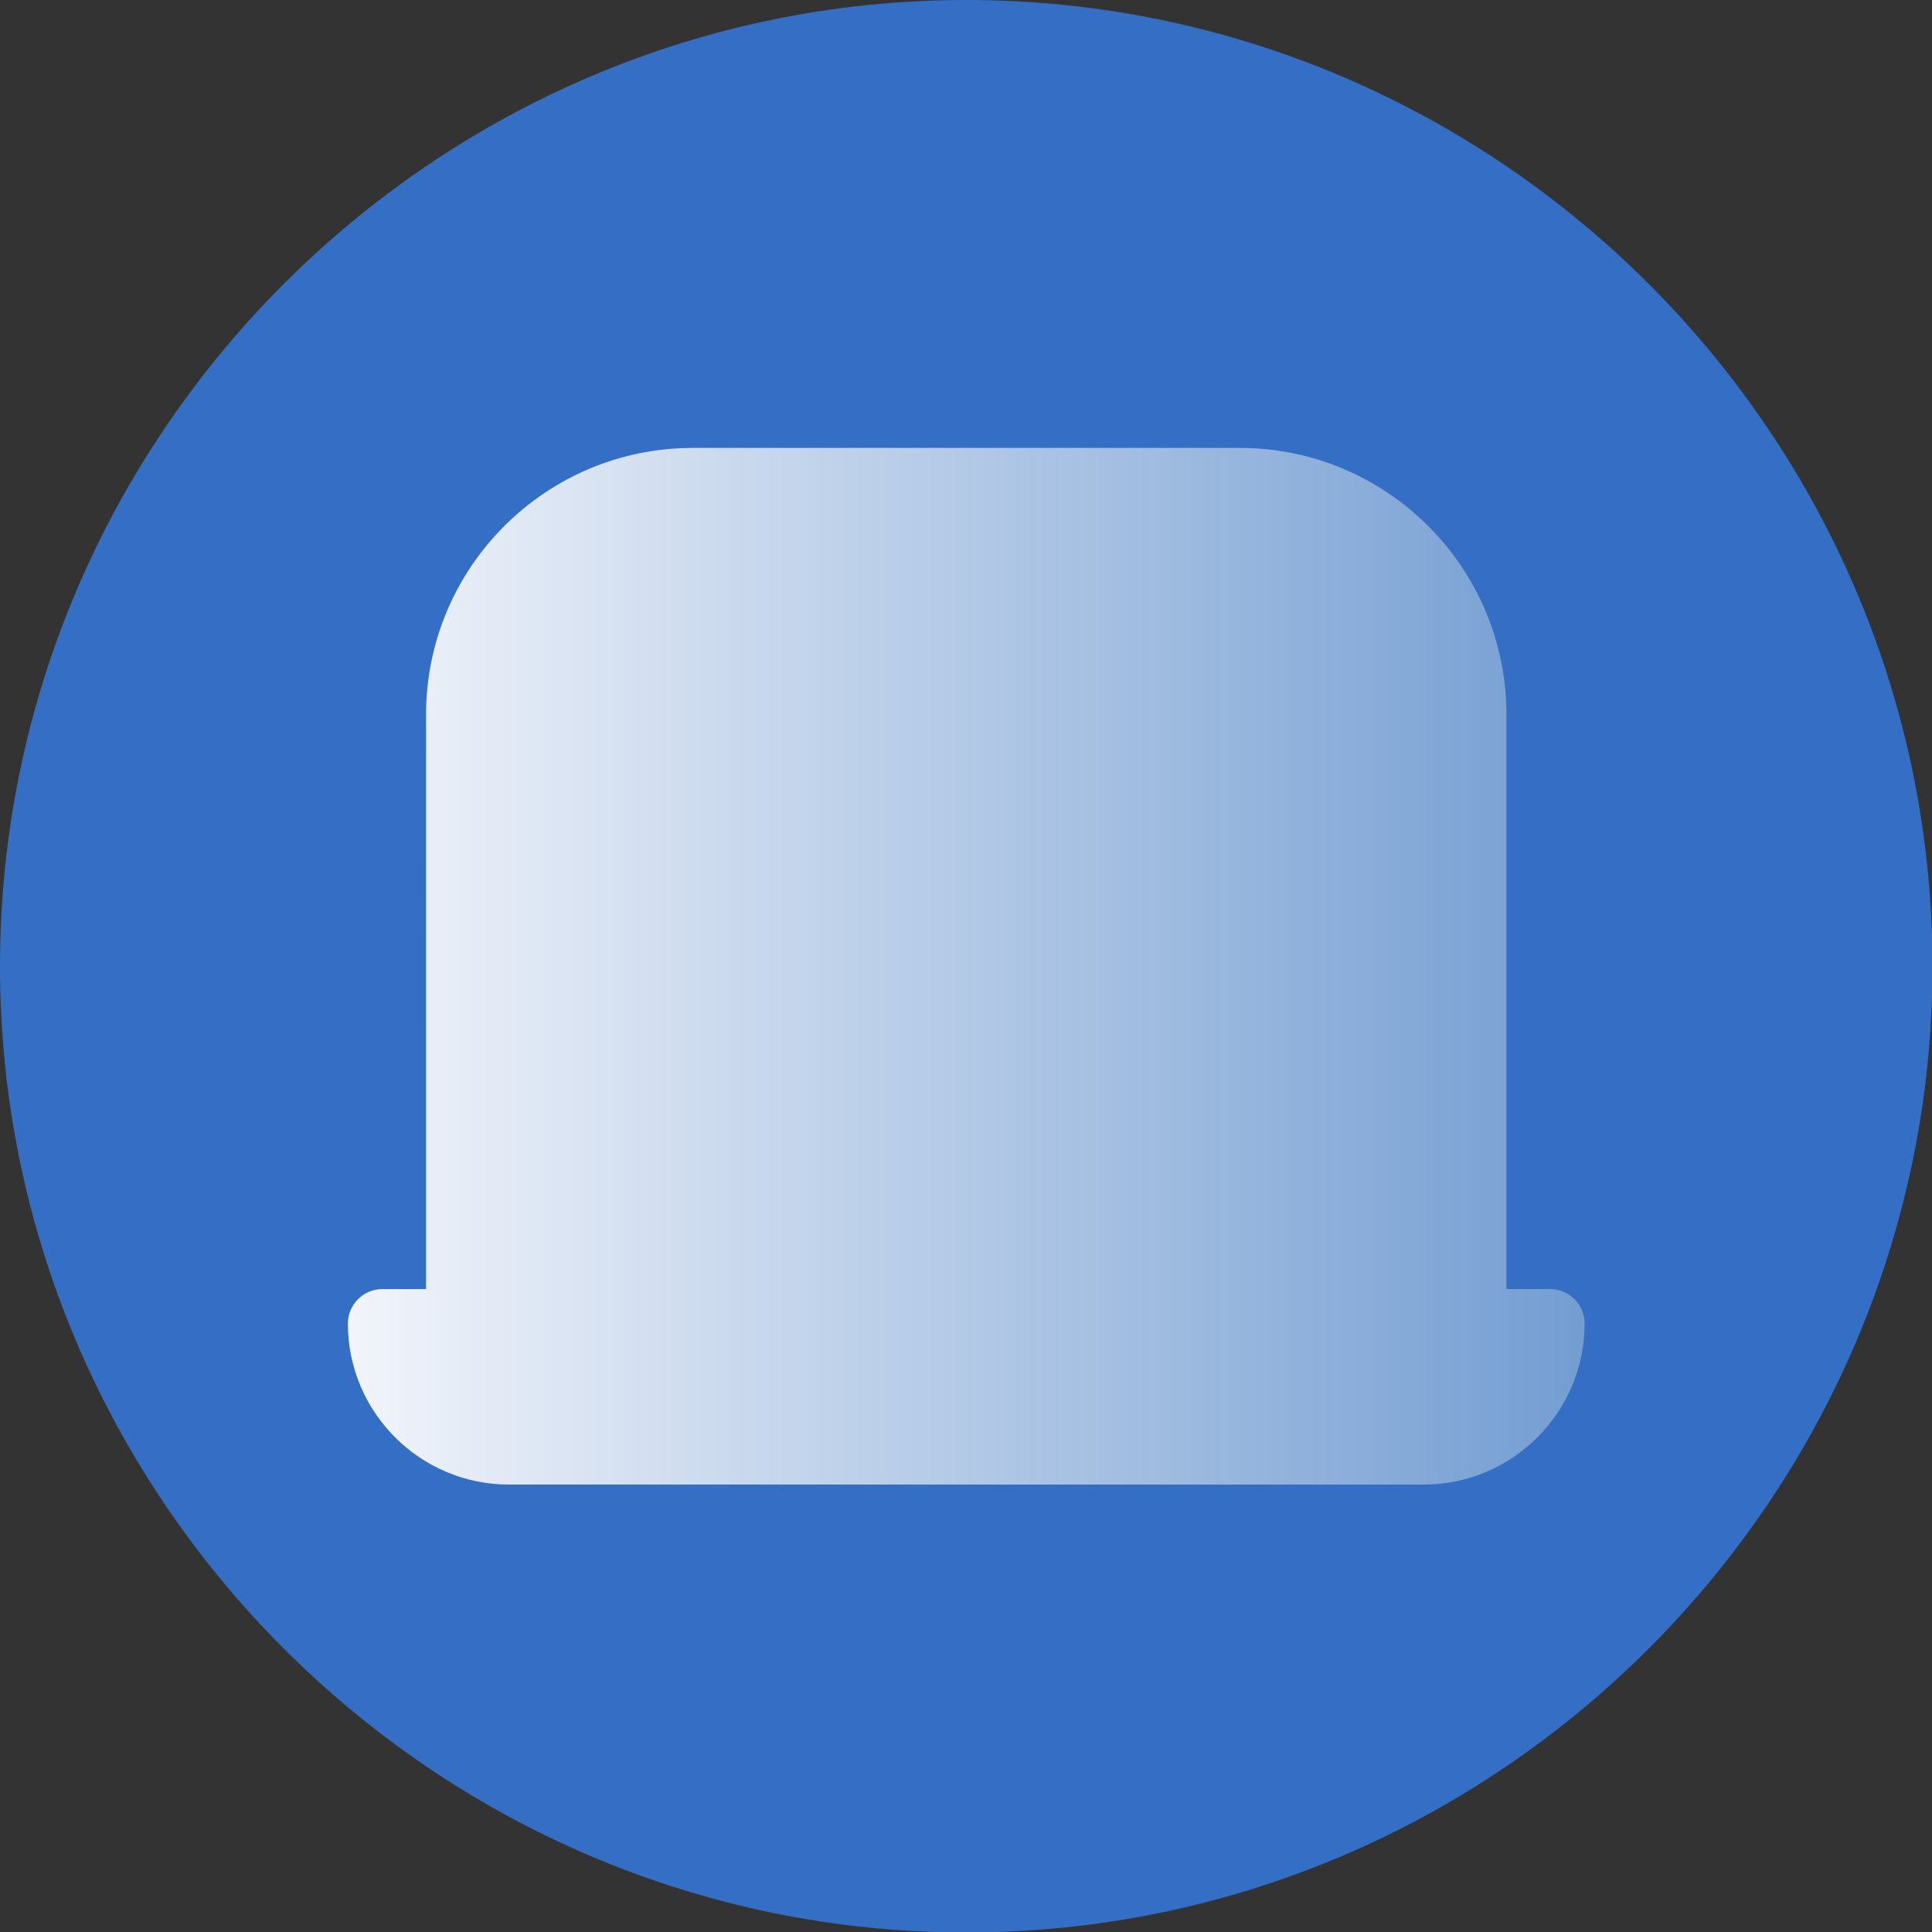 <?xml version="1.0" encoding="UTF-8"?>
<svg xmlns="http://www.w3.org/2000/svg" xmlns:xlink="http://www.w3.org/1999/xlink" width="3872" height="3872" viewBox="0 0 3872 3872">
    <rect x="0" y="0" width="3872" height="3872" fill="#333333" stroke="none"/>
    <title>desarrollo</title>
<defs>
<clipPath id="desarrollo_clip">
<path clip-rule="nonzero" d="M 697 897 L 3176 897 L 3176 2976 L 697 2976 Z M 697 897 "/>
</clipPath>
<clipPath id="desarrollo_clip1">
<path clip-rule="evenodd" d="M 2500.512 2447.43 C 2471.379 2447.43 2456.371 2411.949 2477.191 2391.129 L 2559.488 2308.801 L 2477.191 2226.48 C 2446.461 2195.789 2493.148 2149.121 2523.82 2179.852 L 2629.461 2285.5 C 2642.352 2298.359 2642.352 2319.262 2629.461 2332.129 L 2523.82 2437.77 C 2517.398 2444.211 2508.93 2447.43 2500.512 2447.43 Z M 1765.148 1506.391 C 1756.699 1506.391 1748.27 1503.172 1741.828 1496.73 L 1569.609 1324.5 C 1556.719 1311.621 1556.719 1290.73 1569.609 1277.852 L 1741.828 1105.641 C 1772.539 1074.93 1819.18 1121.57 1788.469 1152.289 L 1639.59 1301.172 L 1788.469 1450.07 C 1809.262 1470.852 1794.379 1506.352 1765.148 1506.391 Z M 2148.469 1506.391 C 2119.34 1506.391 2104.328 1470.91 2125.148 1450.07 L 2274.031 1301.172 L 2125.148 1152.289 C 2094.441 1121.57 2141.09 1074.922 2171.781 1105.641 L 2343.988 1277.852 C 2356.871 1290.73 2356.871 1311.621 2343.988 1324.5 L 2171.781 1496.73 C 2165.352 1503.172 2156.898 1506.391 2148.469 1506.391 Z M 1910.379 1512.52 C 1888.82 1512.52 1872.84 1492.059 1878.488 1471 L 1971.379 1124.25 C 1982.629 1082.25 2046.352 1099.398 2035.102 1141.301 L 1942.199 1488.059 C 1938.27 1502.801 1924.961 1512.52 1910.379 1512.52 Z M 2705.738 1689.27 L 2070.84 1689.27 C 2027.398 1689.27 2027.398 1623.309 2070.84 1623.309 L 2705.738 1623.309 C 2749.172 1623.309 2749.148 1689.27 2705.738 1689.27 Z M 1802.211 1689.27 L 1167.301 1689.27 C 1123.879 1689.27 1123.871 1623.309 1167.301 1623.309 L 1802.211 1623.309 C 1845.648 1623.309 1845.629 1689.27 1802.211 1689.27 Z M 2705.738 2055.43 L 2413.23 2055.43 C 2369.809 2055.43 2369.809 1989.461 2413.23 1989.461 L 2705.719 1989.461 C 2749.148 1989.461 2749.141 2055.43 2705.738 2055.43 Z M 2228.18 2055.43 L 1935.691 2055.43 C 1892.27 2055.43 1892.262 1989.461 1935.691 1989.461 L 2228.18 1989.461 C 2271.609 1989.461 2271.609 2055.43 2228.18 2055.43 Z M 1752.309 2055.43 L 1167.301 2055.43 C 1123.879 2055.43 1123.871 1989.461 1167.301 1989.461 L 1752.289 1989.461 C 1795.719 1989.461 1795.699 2055.43 1752.309 2055.43 Z M 2354.449 2451.211 C 2369 2451.211 2382.34 2441.5 2386.281 2426.762 L 2443.289 2214.031 C 2454.539 2172.109 2390.789 2154.988 2379.559 2196.949 L 2322.551 2409.68 C 2316.898 2430.781 2332.91 2451.211 2354.449 2451.211 Z M 2705.738 1872.34 L 1167.301 1872.34 C 1123.879 1872.34 1123.879 1806.359 1167.301 1806.359 L 2705.719 1806.359 C 2749.148 1806.359 2749.141 1872.34 2705.738 1872.34 Z M 2091.602 2812.328 L 1781.43 2812.328 C 1737.988 2812.328 1737.988 2746.359 1781.43 2746.359 L 2091.621 2746.359 C 2135.059 2746.359 2135.059 2812.328 2091.602 2812.328 Z M 853.875 2583.469 L 766.398 2583.469 C 728.254 2583.469 697.207 2614.488 697.207 2652.629 C 697.207 2830.531 841.926 2975.262 1019.828 2975.262 L 2853.199 2975.262 C 3031.09 2975.262 3175.801 2830.531 3175.781 2652.629 C 3175.781 2614.488 3144.77 2583.469 3106.609 2583.469 L 3019.172 2583.469 L 3019.172 1432.059 C 3019.172 1137.43 2779.488 897.738 2484.852 897.738 L 1388.211 897.73 C 1093.578 897.73 853.895 1137.43 853.895 1432.059 Z M 2953.199 2583.469 L 2953.199 1432.059 C 2953.199 1173.809 2743.09 963.699 2484.828 963.699 L 1388.211 963.699 C 1129.961 963.699 919.855 1173.809 919.855 1432.059 L 919.855 2583.469 Z M 2986.172 2649.441 L 766.398 2649.441 C 764.707 2649.441 763.168 2650.98 763.168 2652.629 C 763.168 2794.172 878.309 2909.289 1019.82 2909.289 L 2853.172 2909.289 C 2994.68 2909.289 3109.801 2794.172 3109.801 2652.648 C 3109.801 2650.961 3108.309 2649.441 3106.59 2649.441 Z M 2265.371 2447.43 C 2256.922 2447.43 2248.48 2444.211 2242.039 2437.75 L 2136.398 2332.109 C 2123.512 2319.262 2123.512 2298.34 2136.398 2285.48 L 2242.039 2179.828 C 2272.711 2149.102 2319.398 2195.77 2288.672 2226.461 L 2206.371 2308.781 L 2288.672 2391.109 C 2309.512 2411.93 2294.461 2447.43 2265.371 2447.43 "/>
</clipPath>
<linearGradient id="linear-pattern-0" gradientUnits="userSpaceOnUse" x1="-0" y1="0" x2="1" y2="0" gradientTransform="matrix(2478.57, 0, 0, 2478.57, 697.207, 1936.5)">
<stop offset="0" stop-color="rgb(94.508%, 95.685%, 98.038%)" stop-opacity="1"/>
<stop offset="0.008" stop-color="rgb(94.315%, 95.552%, 97.977%)" stop-opacity="1"/>
<stop offset="0.016" stop-color="rgb(93.929%, 95.285%, 97.855%)" stop-opacity="1"/>
<stop offset="0.023" stop-color="rgb(93.542%, 95.018%, 97.733%)" stop-opacity="1"/>
<stop offset="0.031" stop-color="rgb(93.156%, 94.753%, 97.609%)" stop-opacity="1"/>
<stop offset="0.039" stop-color="rgb(92.77%, 94.485%, 97.487%)" stop-opacity="1"/>
<stop offset="0.047" stop-color="rgb(92.384%, 94.218%, 97.365%)" stop-opacity="1"/>
<stop offset="0.055" stop-color="rgb(92%, 93.953%, 97.241%)" stop-opacity="1"/>
<stop offset="0.062" stop-color="rgb(91.614%, 93.686%, 97.119%)" stop-opacity="1"/>
<stop offset="0.07" stop-color="rgb(91.228%, 93.419%, 96.997%)" stop-opacity="1"/>
<stop offset="0.078" stop-color="rgb(90.842%, 93.153%, 96.873%)" stop-opacity="1"/>
<stop offset="0.086" stop-color="rgb(90.456%, 92.886%, 96.751%)" stop-opacity="1"/>
<stop offset="0.094" stop-color="rgb(90.07%, 92.619%, 96.629%)" stop-opacity="1"/>
<stop offset="0.102" stop-color="rgb(89.684%, 92.354%, 96.506%)" stop-opacity="1"/>
<stop offset="0.109" stop-color="rgb(89.297%, 92.087%, 96.384%)" stop-opacity="1"/>
<stop offset="0.117" stop-color="rgb(88.911%, 91.82%, 96.262%)" stop-opacity="1"/>
<stop offset="0.125" stop-color="rgb(88.525%, 91.554%, 96.138%)" stop-opacity="1"/>
<stop offset="0.133" stop-color="rgb(88.139%, 91.287%, 96.016%)" stop-opacity="1"/>
<stop offset="0.141" stop-color="rgb(87.753%, 91.02%, 95.894%)" stop-opacity="1"/>
<stop offset="0.148" stop-color="rgb(87.367%, 90.753%, 95.77%)" stop-opacity="1"/>
<stop offset="0.156" stop-color="rgb(86.981%, 90.488%, 95.648%)" stop-opacity="1"/>
<stop offset="0.164" stop-color="rgb(86.595%, 90.221%, 95.526%)" stop-opacity="1"/>
<stop offset="0.172" stop-color="rgb(86.209%, 89.954%, 95.404%)" stop-opacity="1"/>
<stop offset="0.18" stop-color="rgb(85.823%, 89.688%, 95.28%)" stop-opacity="1"/>
<stop offset="0.188" stop-color="rgb(85.437%, 89.421%, 95.158%)" stop-opacity="1"/>
<stop offset="0.195" stop-color="rgb(85.051%, 89.154%, 95.036%)" stop-opacity="1"/>
<stop offset="0.203" stop-color="rgb(84.665%, 88.889%, 94.913%)" stop-opacity="1"/>
<stop offset="0.211" stop-color="rgb(84.279%, 88.622%, 94.791%)" stop-opacity="1"/>
<stop offset="0.219" stop-color="rgb(83.893%, 88.354%, 94.669%)" stop-opacity="1"/>
<stop offset="0.227" stop-color="rgb(83.507%, 88.089%, 94.545%)" stop-opacity="1"/>
<stop offset="0.234" stop-color="rgb(83.121%, 87.822%, 94.423%)" stop-opacity="1"/>
<stop offset="0.242" stop-color="rgb(82.735%, 87.555%, 94.301%)" stop-opacity="1"/>
<stop offset="0.25" stop-color="rgb(82.349%, 87.289%, 94.177%)" stop-opacity="1"/>
<stop offset="0.258" stop-color="rgb(81.963%, 87.022%, 94.055%)" stop-opacity="1"/>
<stop offset="0.266" stop-color="rgb(81.577%, 86.755%, 93.933%)" stop-opacity="1"/>
<stop offset="0.273" stop-color="rgb(81.19%, 86.49%, 93.81%)" stop-opacity="1"/>
<stop offset="0.281" stop-color="rgb(80.804%, 86.223%, 93.687%)" stop-opacity="1"/>
<stop offset="0.289" stop-color="rgb(80.418%, 85.956%, 93.565%)" stop-opacity="1"/>
<stop offset="0.297" stop-color="rgb(80.032%, 85.689%, 93.443%)" stop-opacity="1"/>
<stop offset="0.305" stop-color="rgb(79.646%, 85.423%, 93.32%)" stop-opacity="1"/>
<stop offset="0.312" stop-color="rgb(79.26%, 85.156%, 93.198%)" stop-opacity="1"/>
<stop offset="0.32" stop-color="rgb(78.874%, 84.889%, 93.076%)" stop-opacity="1"/>
<stop offset="0.328" stop-color="rgb(78.488%, 84.624%, 92.952%)" stop-opacity="1"/>
<stop offset="0.336" stop-color="rgb(78.102%, 84.357%, 92.83%)" stop-opacity="1"/>
<stop offset="0.344" stop-color="rgb(77.716%, 84.09%, 92.708%)" stop-opacity="1"/>
<stop offset="0.352" stop-color="rgb(77.33%, 83.824%, 92.584%)" stop-opacity="1"/>
<stop offset="0.359" stop-color="rgb(76.944%, 83.557%, 92.462%)" stop-opacity="1"/>
<stop offset="0.367" stop-color="rgb(76.558%, 83.29%, 92.34%)" stop-opacity="1"/>
<stop offset="0.375" stop-color="rgb(76.172%, 83.025%, 92.216%)" stop-opacity="1"/>
<stop offset="0.383" stop-color="rgb(75.786%, 82.758%, 92.094%)" stop-opacity="1"/>
<stop offset="0.391" stop-color="rgb(75.4%, 82.491%, 91.972%)" stop-opacity="1"/>
<stop offset="0.398" stop-color="rgb(75.014%, 82.225%, 91.849%)" stop-opacity="1"/>
<stop offset="0.406" stop-color="rgb(74.628%, 81.958%, 91.727%)" stop-opacity="1"/>
<stop offset="0.414" stop-color="rgb(74.242%, 81.691%, 91.605%)" stop-opacity="1"/>
<stop offset="0.422" stop-color="rgb(73.856%, 81.425%, 91.481%)" stop-opacity="1"/>
<stop offset="0.43" stop-color="rgb(73.47%, 81.158%, 91.359%)" stop-opacity="1"/>
<stop offset="0.438" stop-color="rgb(73.083%, 80.891%, 91.237%)" stop-opacity="1"/>
<stop offset="0.445" stop-color="rgb(72.697%, 80.624%, 91.115%)" stop-opacity="1"/>
<stop offset="0.453" stop-color="rgb(72.311%, 80.359%, 90.991%)" stop-opacity="1"/>
<stop offset="0.461" stop-color="rgb(71.925%, 80.092%, 90.869%)" stop-opacity="1"/>
<stop offset="0.469" stop-color="rgb(71.539%, 79.825%, 90.747%)" stop-opacity="1"/>
<stop offset="0.477" stop-color="rgb(71.153%, 79.559%, 90.623%)" stop-opacity="1"/>
<stop offset="0.484" stop-color="rgb(70.767%, 79.292%, 90.501%)" stop-opacity="1"/>
<stop offset="0.492" stop-color="rgb(70.381%, 79.025%, 90.379%)" stop-opacity="1"/>
<stop offset="0.5" stop-color="rgb(69.995%, 78.76%, 90.256%)" stop-opacity="1"/>
<stop offset="0.508" stop-color="rgb(69.609%, 78.493%, 90.134%)" stop-opacity="1"/>
<stop offset="0.516" stop-color="rgb(69.223%, 78.226%, 90.012%)" stop-opacity="1"/>
<stop offset="0.523" stop-color="rgb(68.837%, 77.96%, 89.888%)" stop-opacity="1"/>
<stop offset="0.531" stop-color="rgb(68.451%, 77.693%, 89.766%)" stop-opacity="1"/>
<stop offset="0.539" stop-color="rgb(68.065%, 77.426%, 89.644%)" stop-opacity="1"/>
<stop offset="0.547" stop-color="rgb(67.679%, 77.161%, 89.52%)" stop-opacity="1"/>
<stop offset="0.555" stop-color="rgb(67.293%, 76.894%, 89.398%)" stop-opacity="1"/>
<stop offset="0.562" stop-color="rgb(66.907%, 76.627%, 89.276%)" stop-opacity="1"/>
<stop offset="0.57" stop-color="rgb(66.521%, 76.361%, 89.154%)" stop-opacity="1"/>
<stop offset="0.578" stop-color="rgb(66.135%, 76.094%, 89.03%)" stop-opacity="1"/>
<stop offset="0.586" stop-color="rgb(65.749%, 75.827%, 88.908%)" stop-opacity="1"/>
<stop offset="0.594" stop-color="rgb(65.363%, 75.56%, 88.786%)" stop-opacity="1"/>
<stop offset="0.602" stop-color="rgb(64.977%, 75.294%, 88.663%)" stop-opacity="1"/>
<stop offset="0.609" stop-color="rgb(64.59%, 75.027%, 88.541%)" stop-opacity="1"/>
<stop offset="0.617" stop-color="rgb(64.204%, 74.76%, 88.419%)" stop-opacity="1"/>
<stop offset="0.625" stop-color="rgb(63.818%, 74.495%, 88.295%)" stop-opacity="1"/>
<stop offset="0.633" stop-color="rgb(63.432%, 74.228%, 88.173%)" stop-opacity="1"/>
<stop offset="0.641" stop-color="rgb(63.046%, 73.961%, 88.051%)" stop-opacity="1"/>
<stop offset="0.648" stop-color="rgb(62.66%, 73.695%, 87.927%)" stop-opacity="1"/>
<stop offset="0.656" stop-color="rgb(62.274%, 73.428%, 87.805%)" stop-opacity="1"/>
<stop offset="0.664" stop-color="rgb(61.888%, 73.161%, 87.683%)" stop-opacity="1"/>
<stop offset="0.672" stop-color="rgb(61.502%, 72.896%, 87.56%)" stop-opacity="1"/>
<stop offset="0.68" stop-color="rgb(61.116%, 72.629%, 87.437%)" stop-opacity="1"/>
<stop offset="0.688" stop-color="rgb(60.73%, 72.362%, 87.315%)" stop-opacity="1"/>
<stop offset="0.695" stop-color="rgb(60.344%, 72.096%, 87.192%)" stop-opacity="1"/>
<stop offset="0.703" stop-color="rgb(59.958%, 71.829%, 87.07%)" stop-opacity="1"/>
<stop offset="0.711" stop-color="rgb(59.572%, 71.562%, 86.948%)" stop-opacity="1"/>
<stop offset="0.719" stop-color="rgb(59.186%, 71.297%, 86.826%)" stop-opacity="1"/>
<stop offset="0.727" stop-color="rgb(58.8%, 71.03%, 86.702%)" stop-opacity="1"/>
<stop offset="0.734" stop-color="rgb(58.414%, 70.763%, 86.58%)" stop-opacity="1"/>
<stop offset="0.742" stop-color="rgb(58.028%, 70.496%, 86.458%)" stop-opacity="1"/>
<stop offset="0.75" stop-color="rgb(57.642%, 70.23%, 86.334%)" stop-opacity="1"/>
<stop offset="0.758" stop-color="rgb(57.256%, 69.963%, 86.212%)" stop-opacity="1"/>
<stop offset="0.766" stop-color="rgb(56.87%, 69.696%, 86.09%)" stop-opacity="1"/>
<stop offset="0.773" stop-color="rgb(56.483%, 69.431%, 85.966%)" stop-opacity="1"/>
<stop offset="0.781" stop-color="rgb(56.097%, 69.164%, 85.844%)" stop-opacity="1"/>
<stop offset="0.789" stop-color="rgb(55.711%, 68.896%, 85.722%)" stop-opacity="1"/>
<stop offset="0.797" stop-color="rgb(55.325%, 68.631%, 85.599%)" stop-opacity="1"/>
<stop offset="0.805" stop-color="rgb(54.939%, 68.364%, 85.477%)" stop-opacity="1"/>
<stop offset="0.812" stop-color="rgb(54.553%, 68.097%, 85.355%)" stop-opacity="1"/>
<stop offset="0.82" stop-color="rgb(54.167%, 67.831%, 85.231%)" stop-opacity="1"/>
<stop offset="0.828" stop-color="rgb(53.781%, 67.564%, 85.109%)" stop-opacity="1"/>
<stop offset="0.836" stop-color="rgb(53.395%, 67.297%, 84.987%)" stop-opacity="1"/>
<stop offset="0.844" stop-color="rgb(53.009%, 67.032%, 84.863%)" stop-opacity="1"/>
<stop offset="0.852" stop-color="rgb(52.623%, 66.765%, 84.741%)" stop-opacity="1"/>
<stop offset="0.859" stop-color="rgb(52.237%, 66.498%, 84.619%)" stop-opacity="1"/>
<stop offset="0.867" stop-color="rgb(51.851%, 66.232%, 84.497%)" stop-opacity="1"/>
<stop offset="0.875" stop-color="rgb(51.465%, 65.965%, 84.373%)" stop-opacity="1"/>
<stop offset="0.883" stop-color="rgb(51.079%, 65.698%, 84.251%)" stop-opacity="1"/>
<stop offset="0.891" stop-color="rgb(50.693%, 65.431%, 84.129%)" stop-opacity="1"/>
<stop offset="0.898" stop-color="rgb(50.308%, 65.166%, 84.006%)" stop-opacity="1"/>
<stop offset="0.906" stop-color="rgb(49.922%, 64.899%, 83.884%)" stop-opacity="1"/>
<stop offset="0.914" stop-color="rgb(49.536%, 64.632%, 83.762%)" stop-opacity="1"/>
<stop offset="0.922" stop-color="rgb(49.15%, 64.366%, 83.638%)" stop-opacity="1"/>
<stop offset="0.93" stop-color="rgb(48.764%, 64.099%, 83.516%)" stop-opacity="1"/>
<stop offset="0.938" stop-color="rgb(48.378%, 63.832%, 83.394%)" stop-opacity="1"/>
<stop offset="0.945" stop-color="rgb(47.992%, 63.567%, 83.27%)" stop-opacity="1"/>
<stop offset="0.953" stop-color="rgb(47.606%, 63.3%, 83.148%)" stop-opacity="1"/>
<stop offset="0.961" stop-color="rgb(47.22%, 63.033%, 83.026%)" stop-opacity="1"/>
<stop offset="0.969" stop-color="rgb(46.834%, 62.767%, 82.903%)" stop-opacity="1"/>
<stop offset="0.977" stop-color="rgb(46.448%, 62.5%, 82.78%)" stop-opacity="1"/>
<stop offset="0.984" stop-color="rgb(46.062%, 62.233%, 82.658%)" stop-opacity="1"/>
<stop offset="0.992" stop-color="rgb(45.676%, 61.967%, 82.536%)" stop-opacity="1"/>
<stop offset="1" stop-color="rgb(45.29%, 61.7%, 82.413%)" stop-opacity="1"/>
</linearGradient>
</defs>
<path fill-rule="evenodd" fill="rgb(20.776%, 43.138%, 77.344%)" fill-opacity="1" d="M 1936.488 0 C 3001.578 0 3872.98 871.422 3872.98 1936.488 C 3872.98 3001.578 3001.578 3872.98 1936.488 3872.98 C 871.414 3872.98 0 3001.578 0 1936.488 C 0 871.422 871.414 0 1936.488 0 "/>
<g clip-path="url(#desarrollo_clip)">
<g clip-path="url(#desarrollo_clip1)">
<path fill-rule="nonzero" fill="url(#linear-pattern-0)" d="M 697.207 897.73 L 697.207 2975.262 L 3175.801 2975.262 L 3175.801 897.73 Z M 697.207 897.73 "/>
</g>
</g>
</svg>
